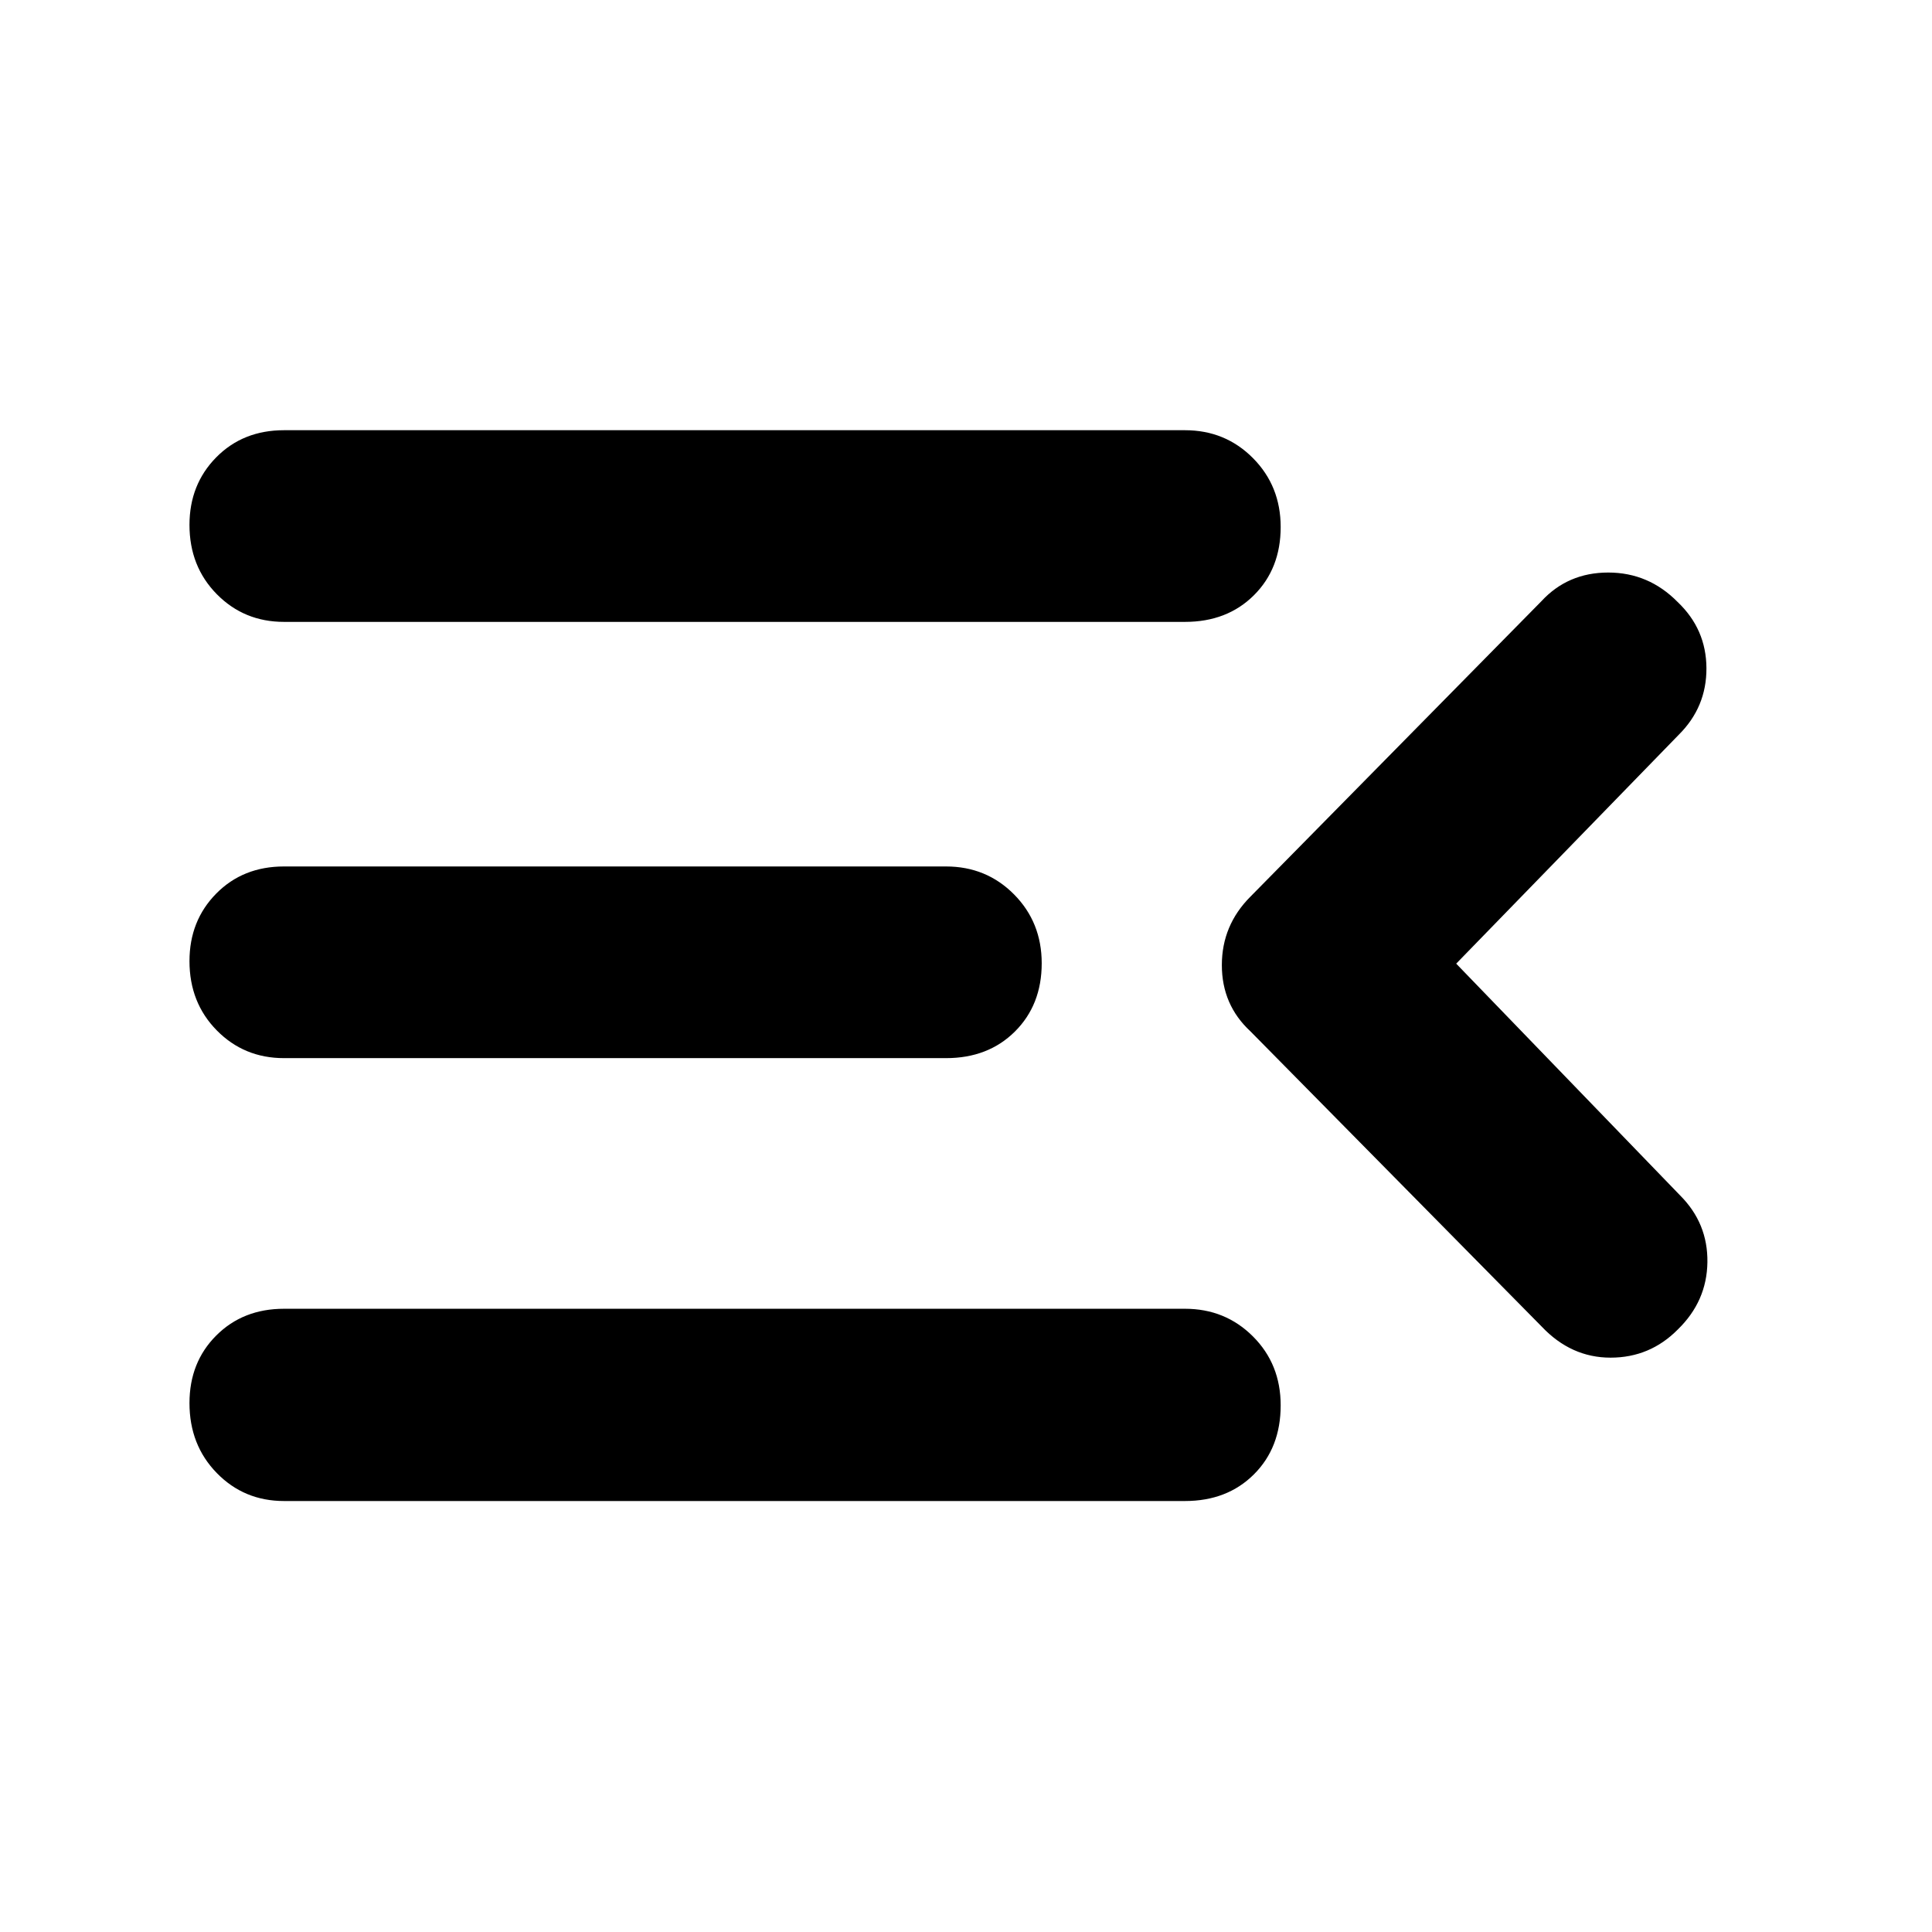 <svg xmlns="http://www.w3.org/2000/svg" height="40" viewBox="0 -960 960 960" width="40"><path d="M141.13-214.15q-19.84 0-33.41-13.91-13.57-13.91-13.57-34.75 0-20.27 13.29-33.57t33.69-13.3h447.68q20.03 0 33.79 13.76 13.76 13.76 13.76 34.23 0 21.04-13.29 34.29t-34.26 13.25H141.13Zm624.96-86.65L621.35-447.52q-14.22-13.14-14.22-32.93 0-19.8 14.22-34.03L765.86-661.2q13.17-14.31 33.26-14.31 20.08 0 34.49 14.64 14.22 13.51 14.31 32.86.09 19.36-13.75 33.1L723.58-481.17 834.84-366q13.84 13.84 13.56 33.22-.28 19.37-14.69 33.38-13.84 14.01-33.43 14.01t-34.19-15.41ZM141.13-434.22q-19.84 0-33.41-13.78-13.57-13.78-13.57-34.42 0-20.07 13.29-33.56 13.29-13.48 33.69-13.48h328.94q20.03 0 33.79 13.87 13.76 13.88 13.76 34.24 0 20.64-13.29 33.89-13.29 13.24-34.26 13.24H141.13Zm0-216.77q-19.84 0-33.41-13.77-13.57-13.78-13.57-34.42 0-20.08 13.29-33.57 13.29-13.48 33.69-13.48h447.68q20.03 0 33.79 13.87 13.76 13.88 13.76 34.24 0 20.65-13.29 33.89-13.29 13.24-34.26 13.24H141.13Z"/></svg>